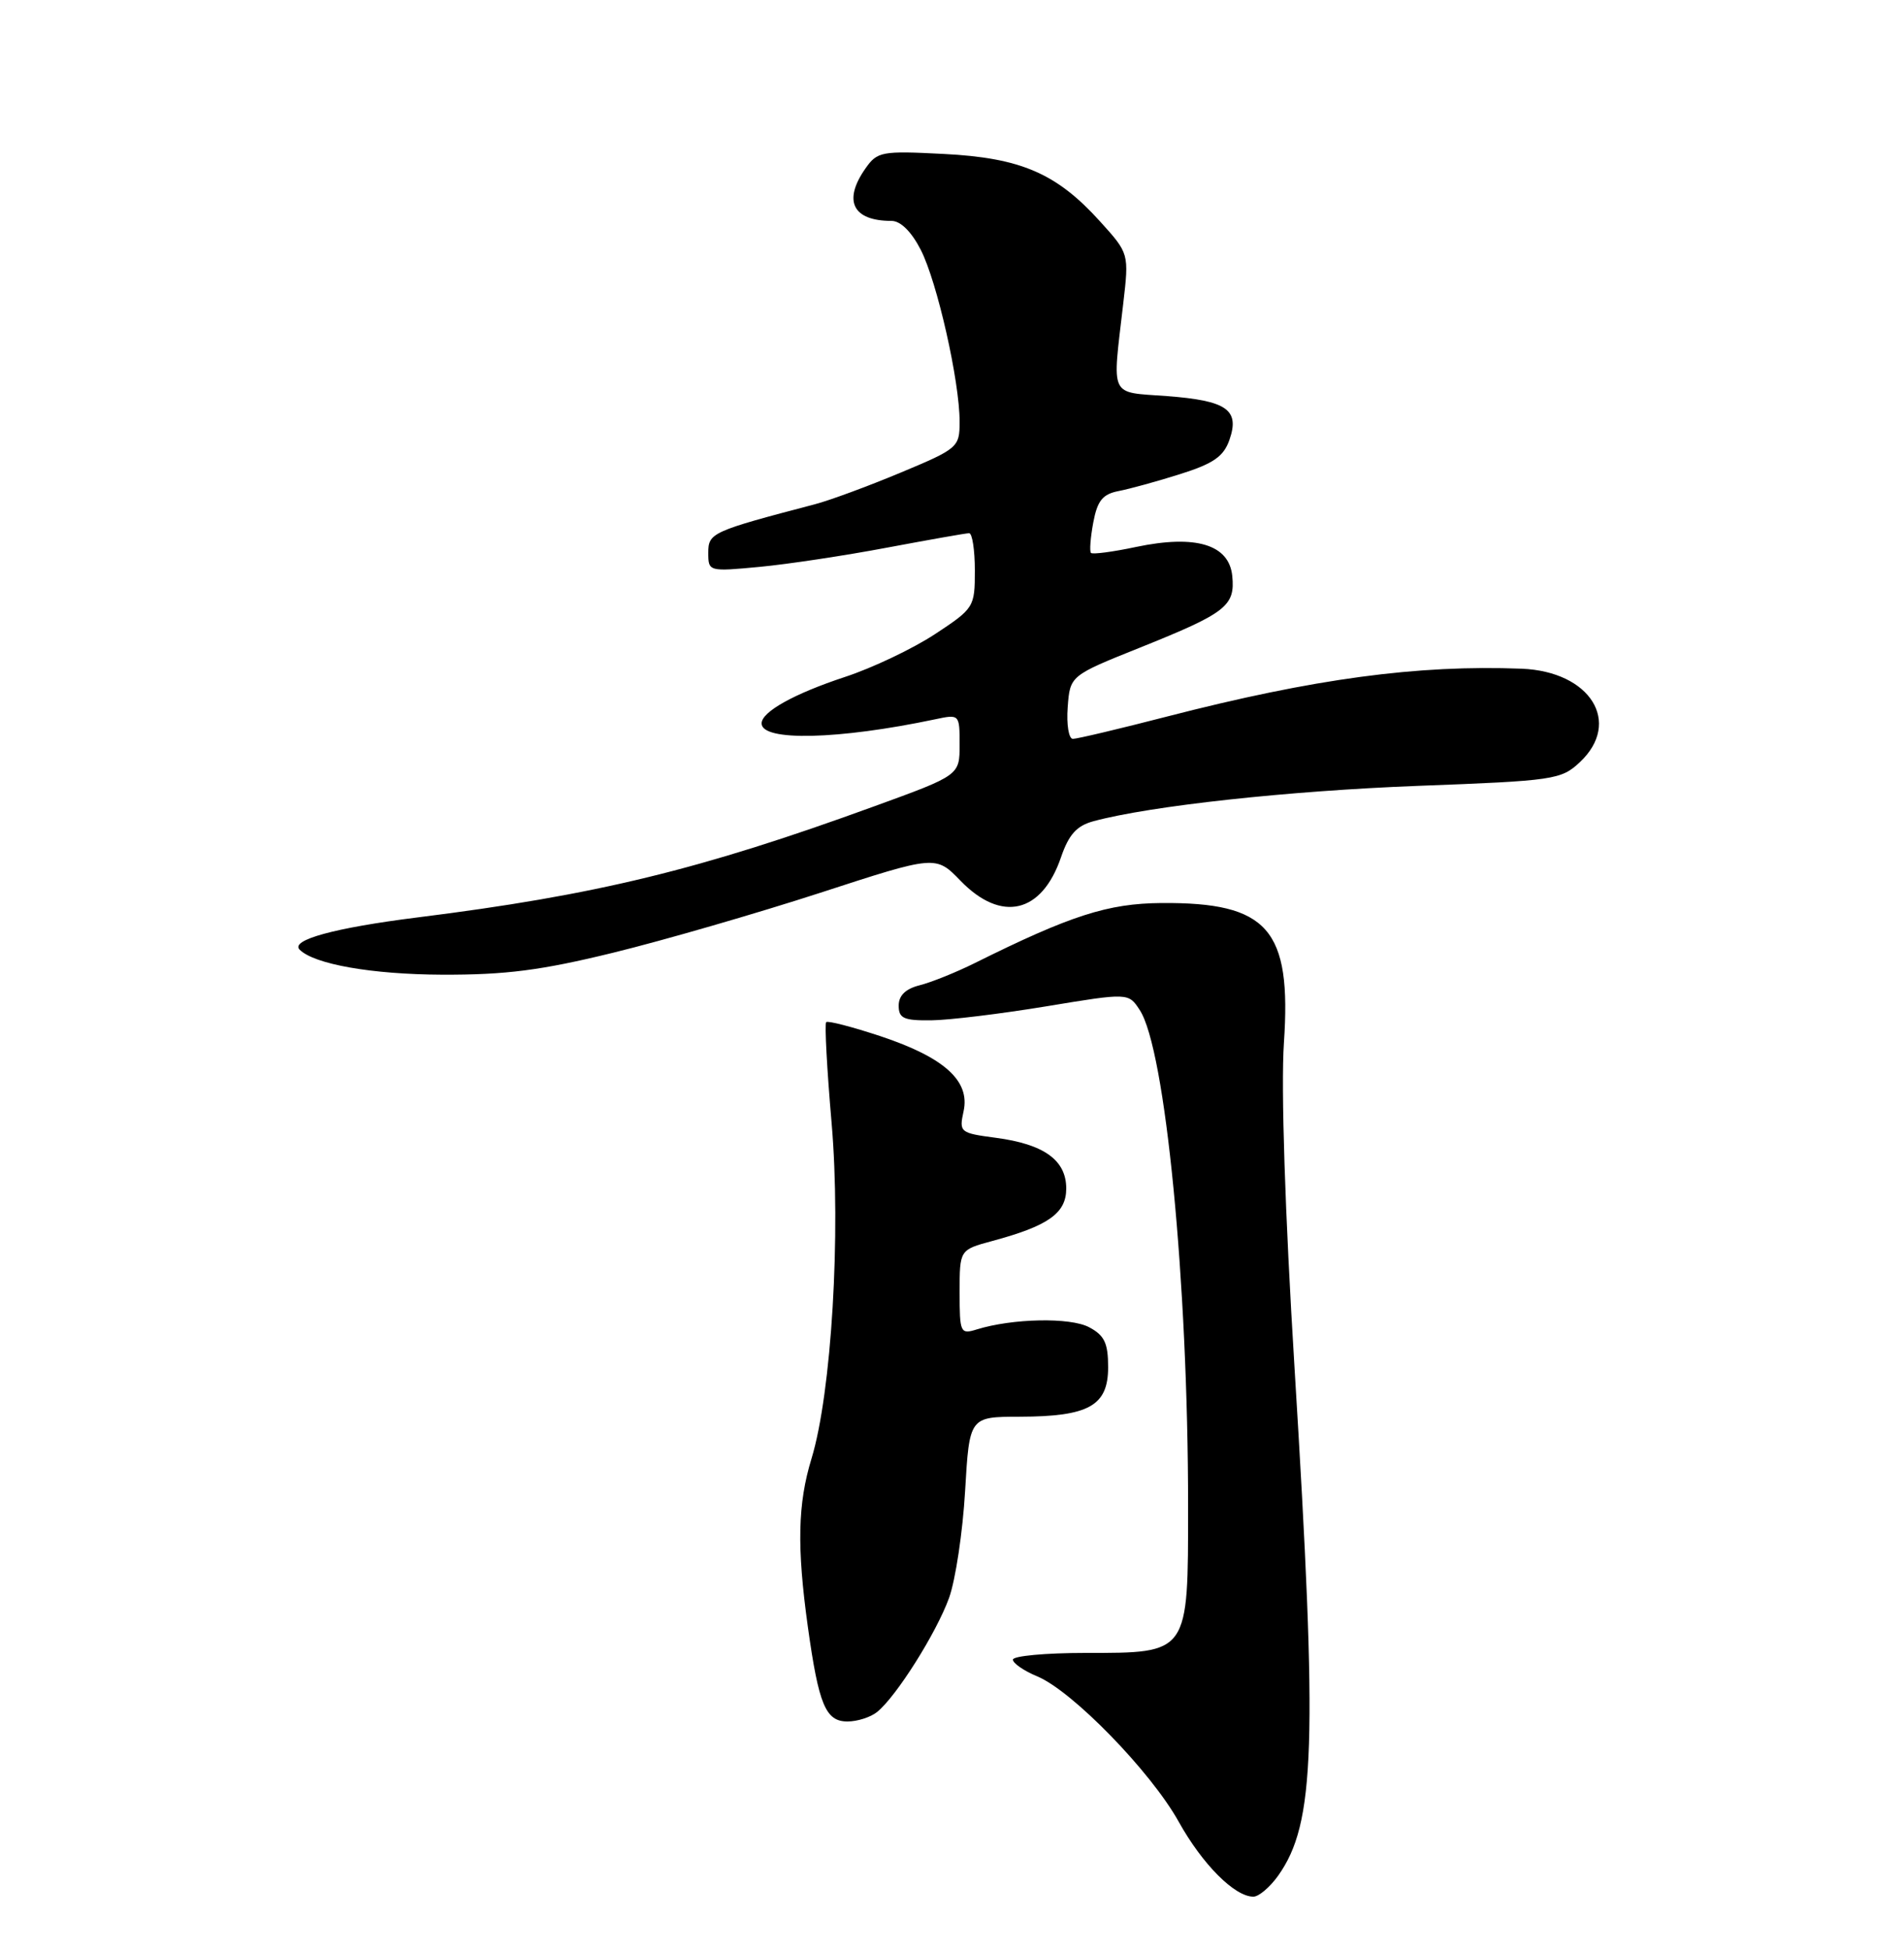 <?xml version="1.0" encoding="UTF-8" standalone="no"?>
<!DOCTYPE svg PUBLIC "-//W3C//DTD SVG 1.1//EN" "http://www.w3.org/Graphics/SVG/1.1/DTD/svg11.dtd" >
<svg xmlns="http://www.w3.org/2000/svg" xmlns:xlink="http://www.w3.org/1999/xlink" version="1.1" viewBox="0 0 250 256">
 <g >
 <path fill="currentColor"
d=" M 167.82 246.25 C 172.70 239.38 173.03 229.18 169.97 179.49 C 168.72 159.18 168.19 142.82 168.58 136.93 C 169.60 121.97 166.51 118.45 152.50 118.55 C 145.46 118.61 140.60 120.17 128.00 126.43 C 125.53 127.66 122.26 128.97 120.75 129.35 C 118.91 129.81 118.00 130.69 118.00 132.02 C 118.00 133.69 118.66 133.99 122.25 133.95 C 124.59 133.93 131.38 133.10 137.34 132.12 C 148.17 130.33 148.17 130.33 149.65 132.60 C 153.02 137.73 156.00 168.36 156.00 197.73 C 156.00 217.21 156.15 217.00 142.50 217.00 C 137.28 217.00 133.00 217.40 133.00 217.88 C 133.00 218.36 134.44 219.35 136.20 220.08 C 140.79 221.99 151.08 232.55 154.75 239.13 C 157.87 244.75 162.11 249.00 164.57 249.00 C 165.28 249.00 166.74 247.76 167.82 246.25 Z  M 115.17 224.75 C 117.69 222.72 122.96 214.36 124.62 209.76 C 125.46 207.42 126.41 201.11 126.72 195.75 C 127.29 186.00 127.29 186.00 133.90 185.99 C 142.97 185.97 145.50 184.55 145.50 179.50 C 145.50 176.32 145.02 175.31 143.00 174.24 C 140.52 172.92 132.93 173.08 128.25 174.53 C 126.10 175.20 126.00 174.98 126.00 169.66 C 126.00 164.08 126.00 164.08 130.25 162.93 C 137.65 160.94 140.00 159.28 140.00 156.03 C 140.00 152.31 137.09 150.21 130.74 149.37 C 126.04 148.75 125.92 148.64 126.52 145.89 C 127.40 141.90 124.00 138.83 115.63 136.04 C 111.91 134.81 108.69 133.97 108.48 134.19 C 108.26 134.41 108.58 140.36 109.19 147.41 C 110.44 161.88 109.18 182.87 106.55 191.50 C 104.74 197.42 104.62 203.10 106.07 213.55 C 107.50 223.83 108.41 226.00 111.28 226.00 C 112.57 226.00 114.32 225.44 115.17 224.75 Z  M 80.53 125.07 C 87.11 123.46 99.33 119.92 107.69 117.21 C 122.87 112.27 122.87 112.27 126.13 115.64 C 131.49 121.16 136.79 119.92 139.31 112.55 C 140.34 109.55 141.37 108.41 143.58 107.81 C 151.07 105.79 169.18 103.82 186.19 103.17 C 204.07 102.50 204.98 102.36 207.44 100.06 C 213.00 94.84 208.83 88.15 199.80 87.79 C 186.12 87.26 172.55 89.09 153.27 94.06 C 147.00 95.68 141.42 97.00 140.87 97.00 C 140.33 97.00 140.02 95.13 140.19 92.85 C 140.50 88.70 140.50 88.70 149.71 85.01 C 160.99 80.48 162.19 79.56 161.80 75.62 C 161.39 71.49 157.02 70.16 149.19 71.80 C 146.14 72.45 143.46 72.80 143.25 72.59 C 143.04 72.38 143.18 70.58 143.55 68.59 C 144.09 65.73 144.77 64.88 146.86 64.47 C 148.31 64.19 151.97 63.19 154.99 62.23 C 159.33 60.86 160.67 59.93 161.43 57.74 C 162.81 53.79 161.08 52.59 153.20 52.00 C 145.58 51.43 146.03 52.39 147.48 39.89 C 148.25 33.28 148.25 33.28 144.44 29.07 C 138.73 22.75 134.03 20.72 123.89 20.21 C 115.75 19.79 115.19 19.90 113.64 22.11 C 110.65 26.37 111.96 29.00 117.06 29.00 C 118.25 29.00 119.68 30.42 120.90 32.80 C 123.06 37.03 126.00 50.05 126.00 55.36 C 126.00 58.72 125.79 58.90 118.25 62.05 C 113.99 63.83 108.92 65.70 107.00 66.20 C 93.47 69.75 93.00 69.96 93.00 72.56 C 93.00 75.04 93.05 75.05 99.75 74.42 C 103.46 74.07 111.00 72.93 116.50 71.89 C 122.00 70.86 126.84 70.00 127.25 70.00 C 127.66 70.00 128.00 72.21 128.00 74.90 C 128.00 79.71 127.90 79.87 122.75 83.26 C 119.86 85.16 114.55 87.69 110.95 88.87 C 104.25 91.08 100.00 93.45 100.00 94.97 C 100.00 97.35 110.07 97.11 122.75 94.44 C 125.99 93.75 126.00 93.76 126.00 97.77 C 126.00 101.78 126.00 101.78 114.75 105.87 C 91.84 114.21 78.26 117.51 54.76 120.45 C 43.93 121.81 38.08 123.41 39.34 124.67 C 41.25 126.59 48.83 127.92 58.03 127.96 C 66.38 127.99 71.02 127.40 80.53 125.07 Z "/>
</g>
</svg>